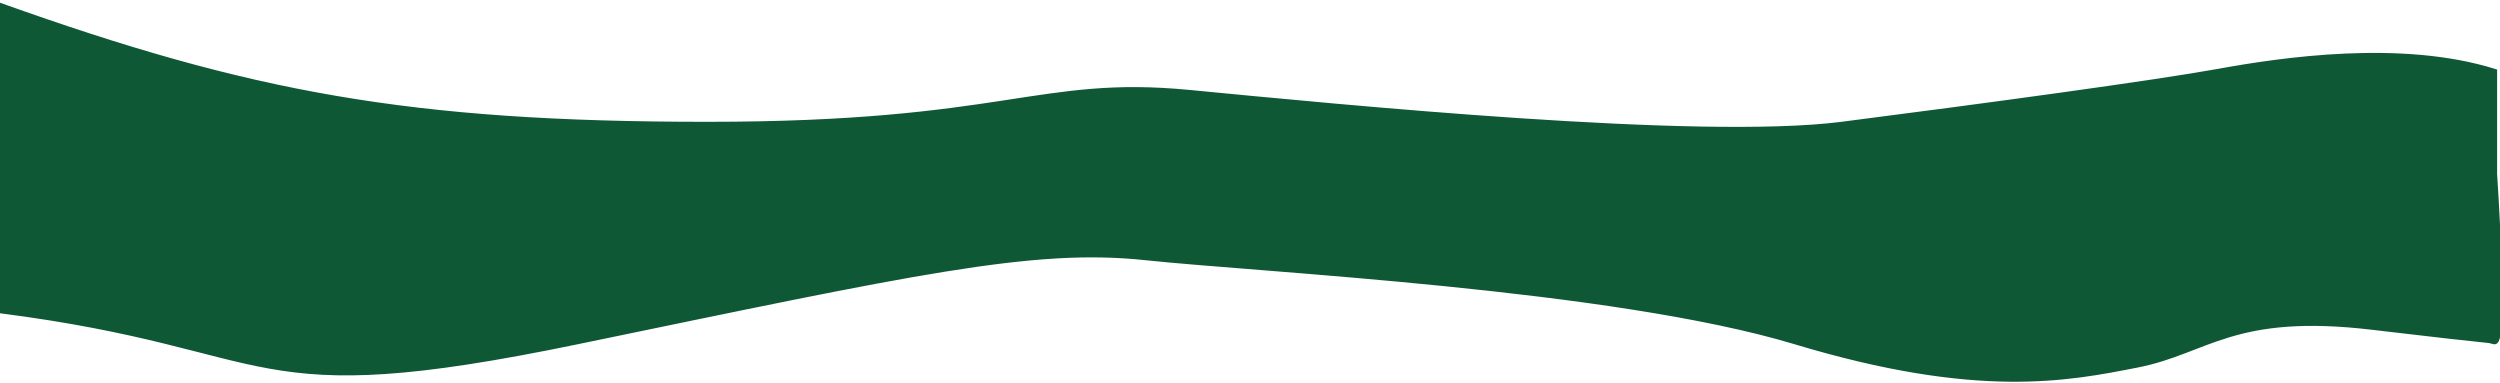 <svg width="431" height="66" viewBox="0 0 431 66" fill="none" xmlns="http://www.w3.org/2000/svg">
<path d="M122 21.5C173.5 21.5 179 13.5 205 16C231 18.5 293 24.641 317.5 21.5C342 18.359 371.5 14.359 382.5 12.359C393.5 10.359 414 7.359 430 12.359V30C430 30 432 59.359 430 58.859C428 58.359 433 59.218 409 56.359C385 53.5 380.5 60.5 368.5 62.859L368.288 62.901C356.317 65.255 340.815 68.303 309.5 58.859C278 49.359 217 46.449 197.5 44.359C178 42.27 157.5 46.859 99.5 58.859C41.5 70.859 49.457 59.86 0 53.5V30V1C43 16.359 70.5 21.5 122 21.5Z" fill="#0E5835"/>
<path d="M0 30L430 30M0 30V53.5C49.457 59.86 41.5 70.859 99.5 58.859C157.5 46.859 178 42.27 197.5 44.359C217 46.449 278 49.359 309.5 58.859C341 68.359 356.5 65.218 368.5 62.859C380.5 60.5 385 53.5 409 56.359C433 59.218 428 58.359 430 58.859C432 59.359 430 30 430 30M0 30V1C43 16.359 70.5 21.5 122 21.5C173.5 21.5 179 13.5 205 16C231 18.5 293 24.641 317.5 21.5C342 18.359 371.5 14.359 382.5 12.359C393.5 10.359 414 7.359 430 12.359V30" stroke="#0E5835"/>
</svg>
